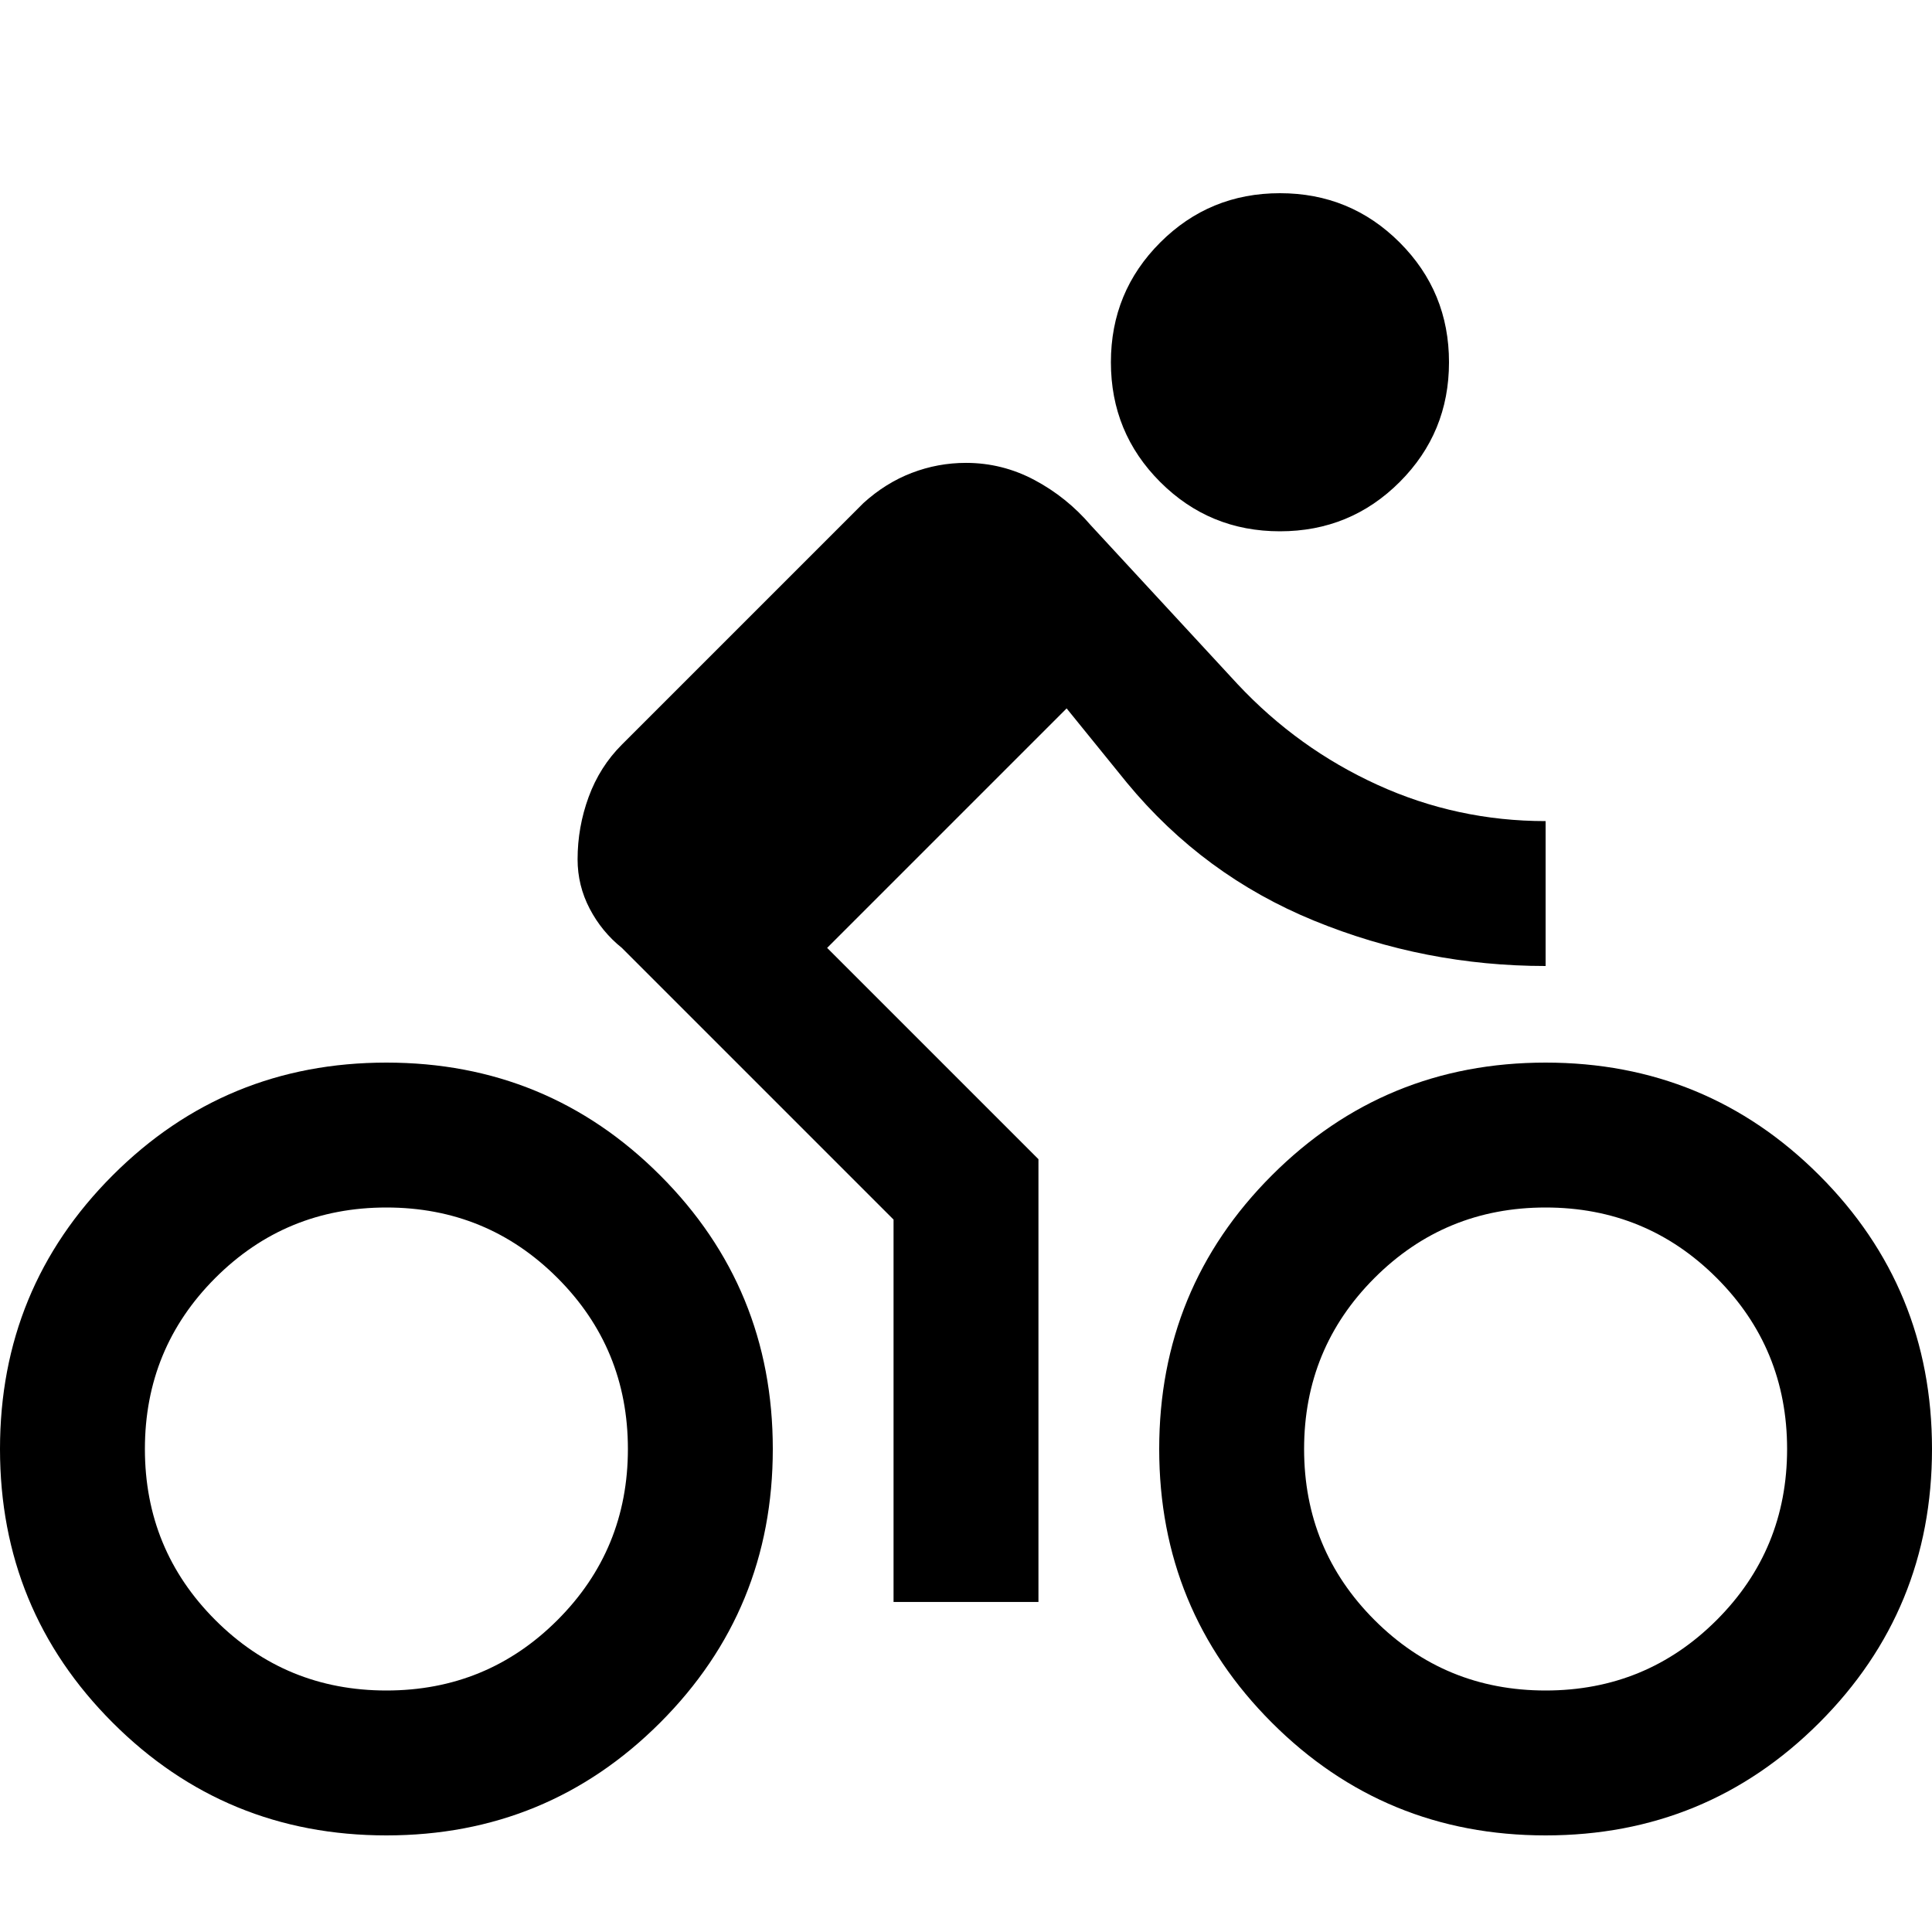 <svg xmlns="http://www.w3.org/2000/svg" height="20" viewBox="0 -960 960 960" width="20"><path d="M636-696q-35 0-59.5-24.5T552-780q0-35 24.5-59.5T636-864q35 0 59.5 24.5T720-780q0 35-24.5 59.5T636-696ZM411-489l105 105v220h-72v-190L309-489q-10-8-16-19.5t-6-24.5q0-16 5.5-31t16.5-26l120-120q11-10 24-15t27-5q18 0 34 8.5t28 22.5l73 79q30 32 69.5 50t83.5 18v72q-60 0-115-22.5T560-571l-30-37-119 119Zm-219 57q80 0 136 56t56 136q0 80-56 136T192-48q-80 0-136-56T0-240q0-80 56-136t136-56Zm0 312q50 0 85-35t35-85q0-50-35-85t-85-35q-50 0-85 35t-35 85q0 50 35 85t85 35Zm576-312q80 0 136 56t56 136q0 80-56 136T768-48q-80 0-136-56t-56-136q0-80 56-136t136-56Zm0 312q50 0 85-35t35-85q0-50-35-85t-85-35q-50 0-85 35t-35 85q0 50 35 85t85 35Z"/></svg>